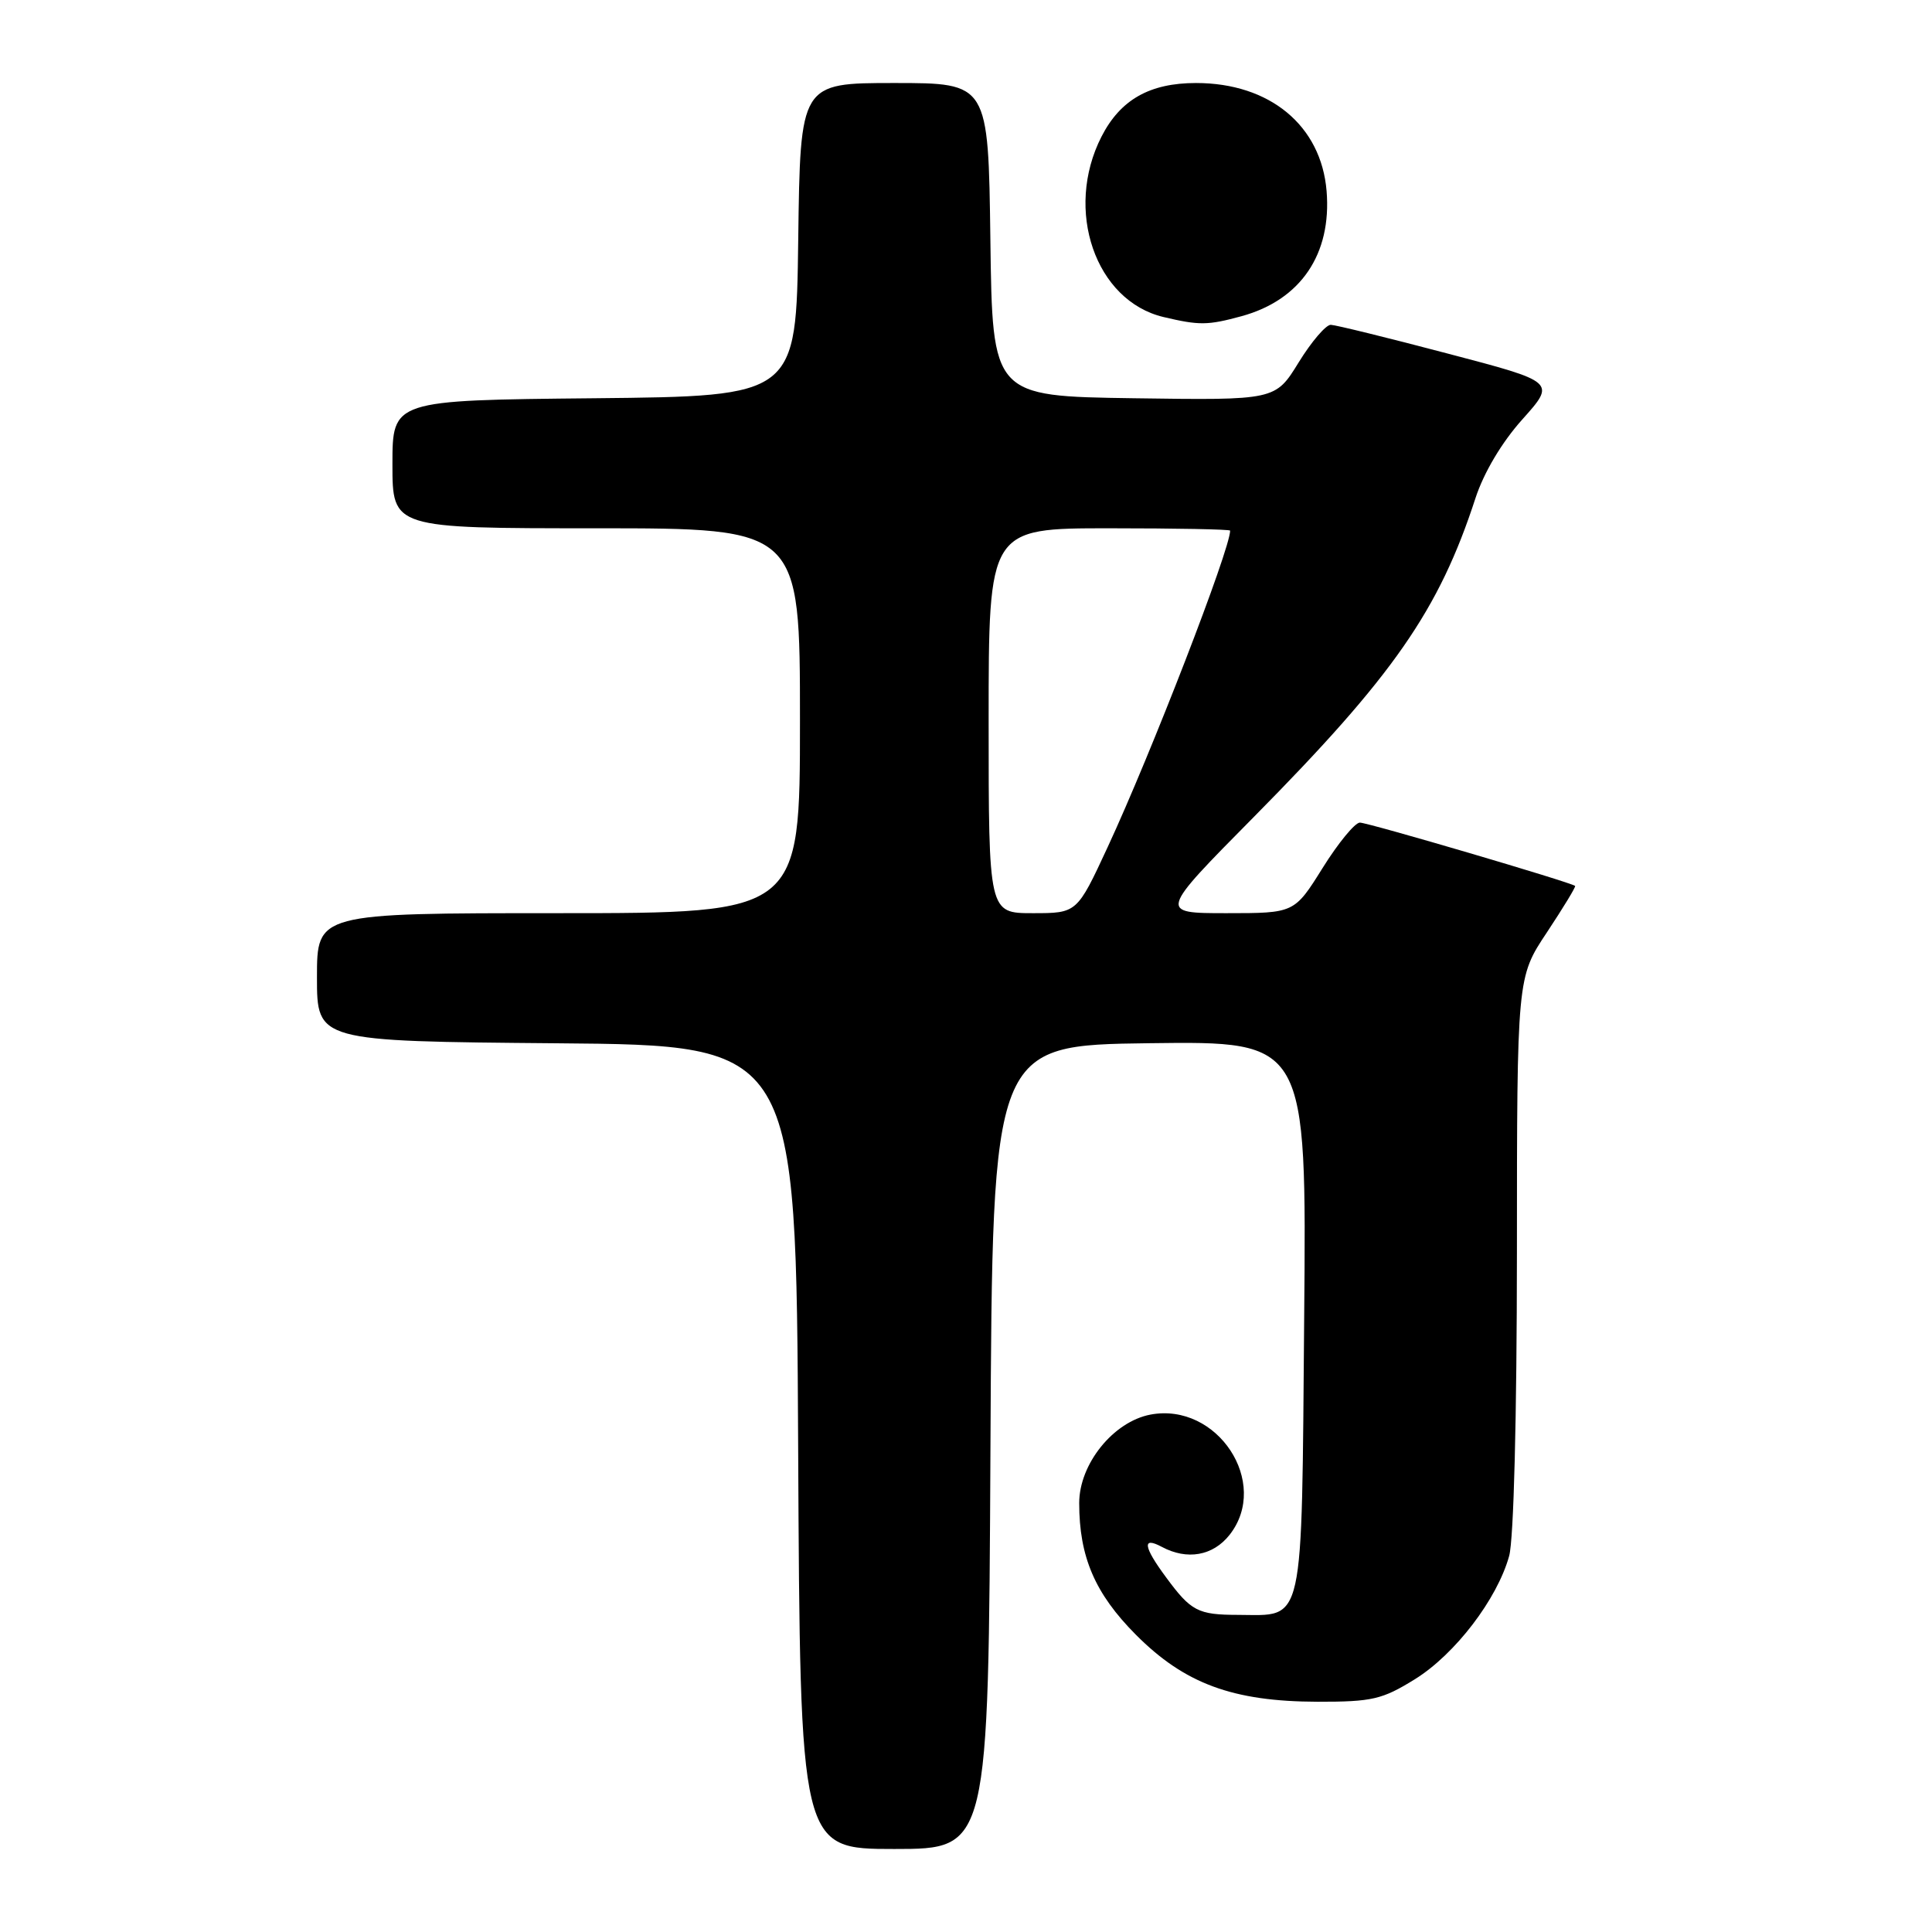 <?xml version="1.0" encoding="UTF-8" standalone="no"?>
<!DOCTYPE svg PUBLIC "-//W3C//DTD SVG 1.1//EN" "http://www.w3.org/Graphics/SVG/1.1/DTD/svg11.dtd" >
<svg xmlns="http://www.w3.org/2000/svg" xmlns:xlink="http://www.w3.org/1999/xlink" version="1.1" viewBox="0 0 256 256">
 <g >
 <path fill="currentColor"
d=" M 131.24 191.75 C 131.50 138.50 131.50 138.50 152.31 138.23 C 173.13 137.96 173.13 137.96 172.81 174.56 C 172.46 216.11 172.92 214.01 164.06 213.98 C 158.72 213.97 157.82 213.50 154.50 208.99 C 151.50 204.94 151.31 203.56 153.93 204.96 C 157.30 206.77 160.73 206.16 162.93 203.37 C 168.34 196.48 161.31 185.78 152.45 187.44 C 147.53 188.37 143.00 193.98 143.00 199.17 C 143.00 206.29 145.09 211.16 150.50 216.60 C 156.96 223.10 163.36 225.46 174.58 225.49 C 181.83 225.50 183.15 225.19 187.49 222.50 C 192.80 219.20 198.38 211.91 199.97 206.18 C 200.58 203.99 200.99 187.77 201.00 166.00 C 201.01 129.50 201.01 129.50 204.97 123.55 C 207.14 120.27 208.83 117.50 208.71 117.39 C 208.23 116.93 181.28 109.00 180.19 109.00 C 179.54 109.00 177.32 111.70 175.26 115.00 C 171.51 121.00 171.51 121.00 162.52 121.00 C 153.53 121.00 153.53 121.00 166.14 108.25 C 184.65 89.53 190.67 80.87 195.51 66.00 C 196.62 62.61 199.00 58.60 201.73 55.56 C 206.16 50.61 206.16 50.61 191.83 46.85 C 183.95 44.77 176.98 43.06 176.34 43.04 C 175.70 43.02 173.78 45.26 172.08 48.02 C 168.99 53.04 168.99 53.04 150.25 52.77 C 131.50 52.50 131.50 52.50 131.23 31.75 C 130.96 11.00 130.96 11.00 118.50 11.00 C 106.04 11.00 106.04 11.00 105.77 31.75 C 105.50 52.50 105.50 52.50 78.75 52.77 C 52.00 53.03 52.00 53.03 52.00 61.52 C 52.00 70.00 52.00 70.00 79.00 70.00 C 106.00 70.00 106.00 70.00 106.00 95.50 C 106.00 121.00 106.00 121.00 74.00 121.00 C 42.00 121.00 42.00 121.00 42.00 129.49 C 42.00 137.97 42.00 137.97 73.75 138.24 C 105.50 138.50 105.50 138.50 105.76 191.75 C 106.02 245.00 106.02 245.00 118.50 245.00 C 130.98 245.00 130.98 245.00 131.24 191.75 Z  M 164.50 41.90 C 172.34 39.76 176.47 33.68 175.78 25.31 C 175.06 16.63 168.25 11.00 158.48 11.00 C 152.34 11.00 148.45 13.21 145.95 18.11 C 140.99 27.83 145.14 39.87 154.18 42.01 C 158.92 43.13 160.02 43.12 164.50 41.90 Z  M 131.00 95.50 C 131.00 70.00 131.00 70.00 147.00 70.00 C 155.80 70.00 163.00 70.14 163.00 70.31 C 163.00 72.79 152.55 99.80 146.77 112.25 C 142.71 121.00 142.71 121.00 136.85 121.00 C 131.00 121.00 131.00 121.00 131.00 95.50 Z "/>
</g>
</svg>